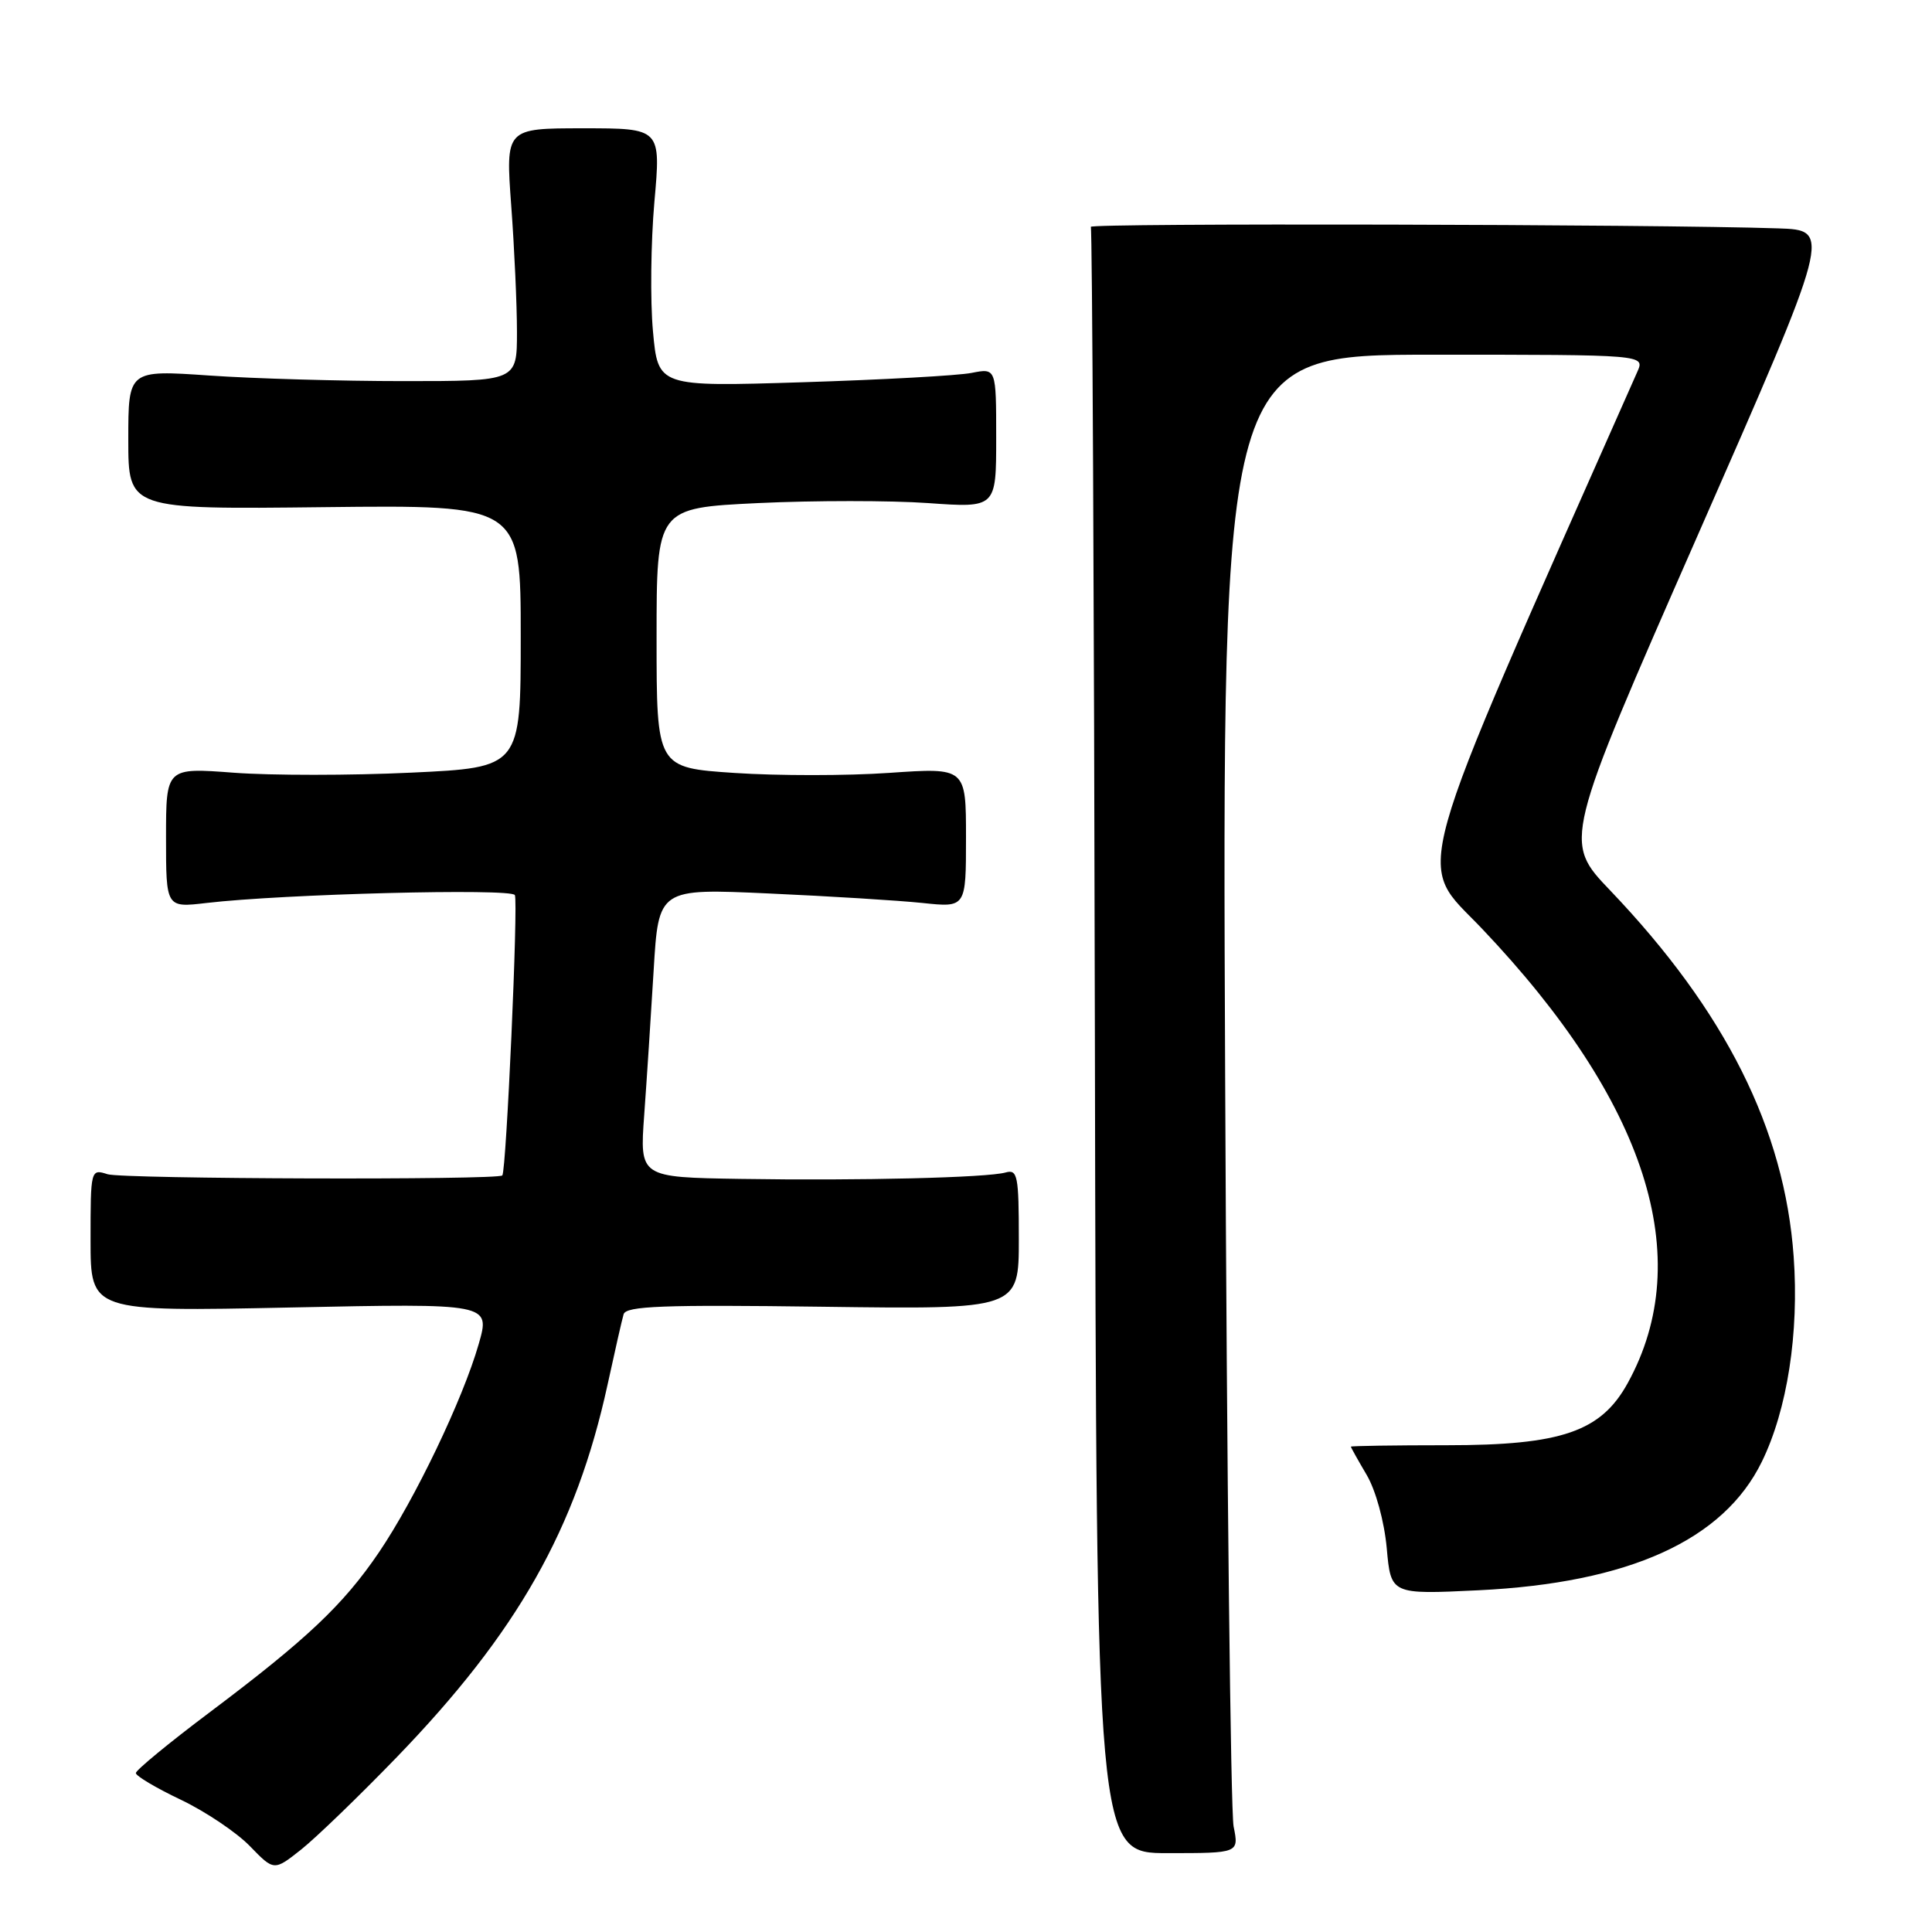 <?xml version="1.0" encoding="UTF-8" standalone="no"?>
<!DOCTYPE svg PUBLIC "-//W3C//DTD SVG 1.1//EN" "http://www.w3.org/Graphics/SVG/1.1/DTD/svg11.dtd" >
<svg xmlns="http://www.w3.org/2000/svg" xmlns:xlink="http://www.w3.org/1999/xlink" version="1.1" viewBox="0 0 256 256">
 <g >
 <path fill="currentColor"
d=" M 52.55 232.86 C 68.57 216.29 76.33 202.58 80.50 183.50 C 81.46 179.10 82.41 174.89 82.63 174.15 C 82.94 173.05 87.83 172.87 109.01 173.15 C 135.00 173.50 135.00 173.50 135.00 164.18 C 135.00 155.79 134.83 154.91 133.25 155.36 C 130.81 156.05 114.01 156.46 98.13 156.21 C 84.76 156.00 84.76 156.00 85.36 147.75 C 85.69 143.21 86.25 134.60 86.61 128.61 C 87.26 117.72 87.26 117.72 101.88 118.39 C 109.92 118.75 119.09 119.32 122.25 119.65 C 128.00 120.26 128.00 120.26 128.00 110.99 C 128.00 101.71 128.00 101.71 117.84 102.41 C 112.26 102.80 103.03 102.80 97.34 102.42 C 87.00 101.73 87.00 101.73 87.00 84.52 C 87.00 67.31 87.00 67.31 100.47 66.66 C 107.88 66.31 118.01 66.31 122.97 66.66 C 132.00 67.30 132.00 67.30 132.00 58.04 C 132.00 48.77 132.00 48.77 128.75 49.41 C 126.96 49.77 116.88 50.32 106.35 50.65 C 87.19 51.25 87.19 51.25 86.52 43.88 C 86.15 39.82 86.24 32.11 86.71 26.75 C 87.58 17.00 87.58 17.00 77.28 17.00 C 66.99 17.00 66.99 17.00 67.74 27.25 C 68.16 32.89 68.50 40.42 68.50 44.00 C 68.50 50.50 68.50 50.50 53.50 50.50 C 45.25 50.50 33.66 50.17 27.75 49.76 C 17.00 49.02 17.00 49.02 17.00 58.26 C 17.00 67.50 17.00 67.50 43.00 67.20 C 69.00 66.91 69.00 66.91 69.00 84.30 C 69.00 101.70 69.00 101.70 54.48 102.38 C 46.49 102.76 35.92 102.76 30.98 102.39 C 22.00 101.71 22.00 101.71 22.00 110.99 C 22.00 120.28 22.00 120.28 27.35 119.65 C 37.46 118.46 67.69 117.68 68.22 118.60 C 68.69 119.41 67.09 155.15 66.56 155.75 C 66.00 156.38 16.23 156.23 14.25 155.59 C 12.02 154.87 12.00 154.97 12.00 164.33 C 12.00 173.80 12.00 173.80 38.49 173.25 C 64.98 172.70 64.98 172.70 63.43 178.10 C 61.33 185.42 54.99 198.65 50.20 205.71 C 45.48 212.66 40.65 217.22 27.73 226.93 C 22.38 230.95 18.00 234.56 18.00 234.94 C 18.00 235.32 20.68 236.92 23.97 238.48 C 27.25 240.05 31.37 242.82 33.12 244.63 C 36.31 247.92 36.31 247.92 39.91 245.07 C 41.88 243.50 47.57 238.01 52.55 232.86 Z  M 163.46 242.02 C 163.07 240.09 162.56 195.41 162.34 142.75 C 161.92 47.00 161.92 47.00 189.94 47.00 C 217.96 47.00 217.96 47.00 216.96 49.25 C 186.19 118.73 187.57 113.79 196.37 123.05 C 218.18 146.00 224.81 166.67 215.69 183.25 C 212.15 189.70 206.92 191.50 191.75 191.50 C 184.74 191.50 179.00 191.59 179.00 191.69 C 179.00 191.80 179.94 193.48 181.09 195.43 C 182.30 197.49 183.42 201.58 183.75 205.13 C 184.30 211.28 184.30 211.28 195.90 210.72 C 215.88 209.75 228.37 204.08 233.45 193.69 C 236.83 186.79 238.40 176.63 237.67 166.50 C 236.46 149.61 228.62 133.98 213.36 117.99 C 207.14 111.49 207.14 111.49 224.93 70.99 C 242.72 30.50 242.72 30.50 235.61 30.26 C 219.17 29.71 144.22 29.55 144.54 30.06 C 144.73 30.37 144.97 78.98 145.08 138.08 C 145.28 245.55 145.28 245.55 154.72 245.55 C 164.17 245.55 164.17 245.55 163.46 242.02 Z "/>
</g>
</svg>